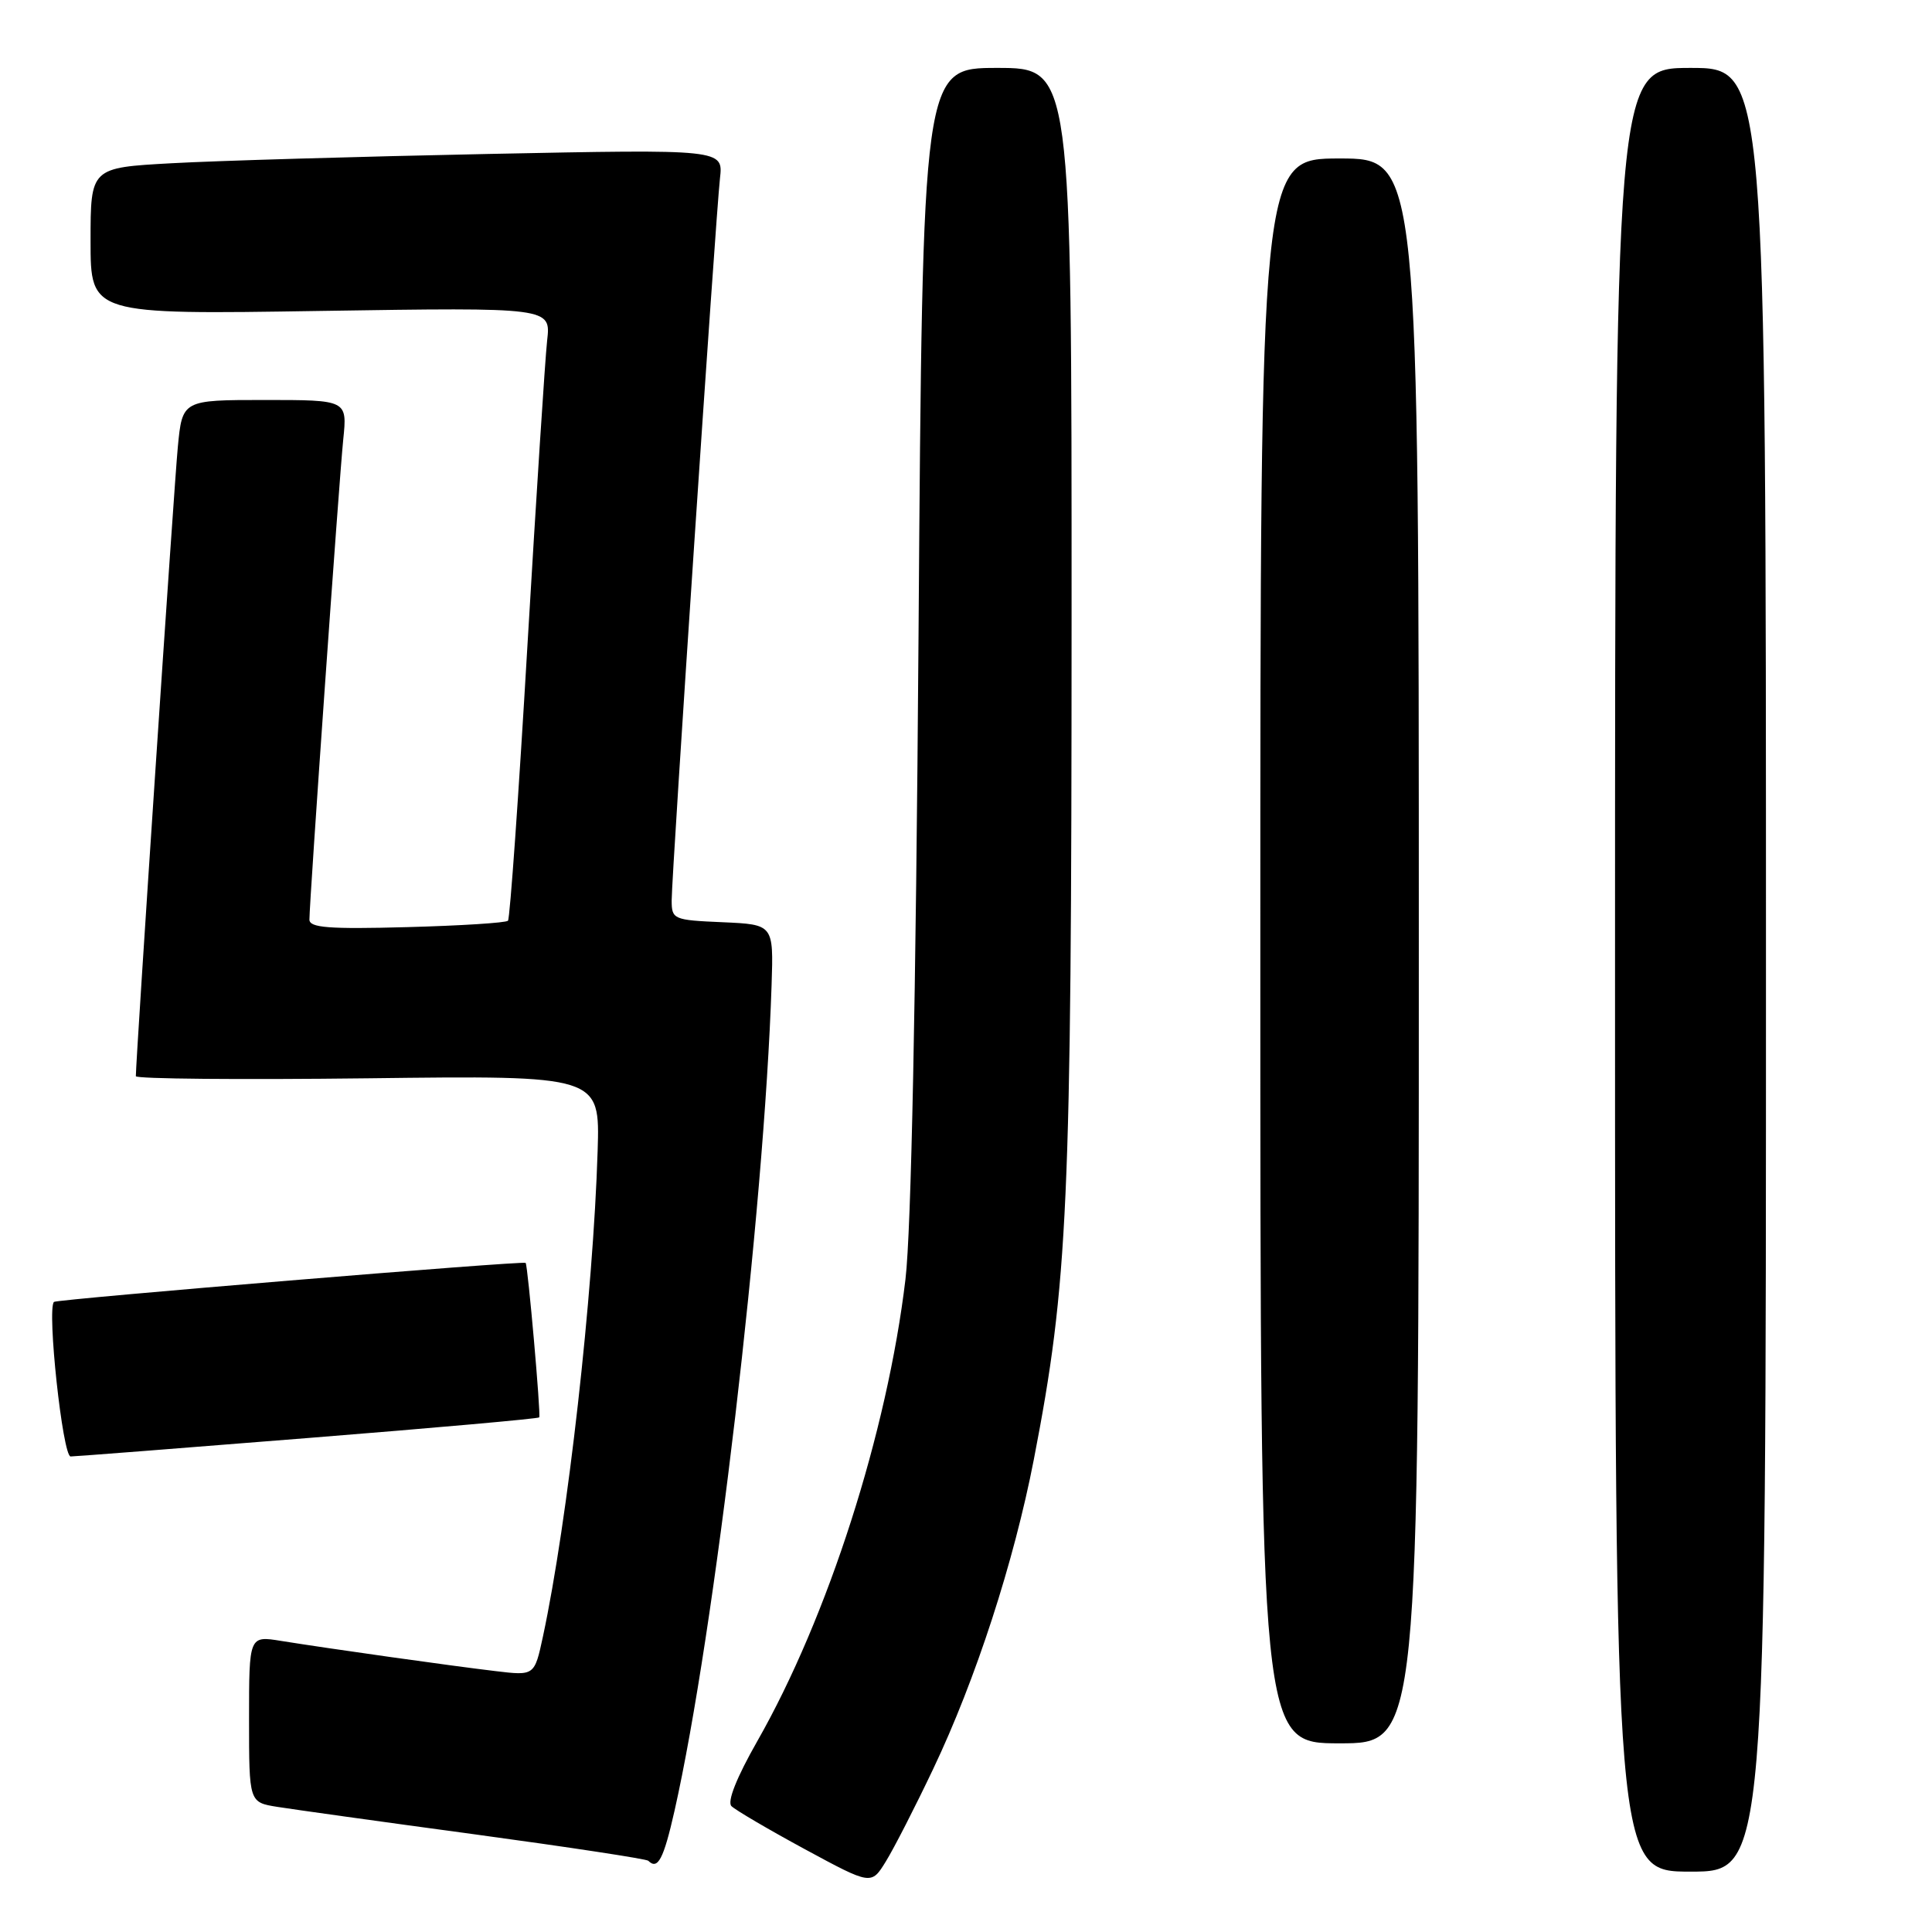 <?xml version="1.0" encoding="UTF-8" standalone="no"?>
<!DOCTYPE svg PUBLIC "-//W3C//DTD SVG 1.1//EN" "http://www.w3.org/Graphics/SVG/1.1/DTD/svg11.dtd" >
<svg xmlns="http://www.w3.org/2000/svg" xmlns:xlink="http://www.w3.org/1999/xlink" version="1.1" viewBox="0 0 256 256">
 <g >
 <path fill="currentColor"
d=" M 123.65 234.40 C 129.28 222.58 134.35 206.98 136.99 193.38 C 141.52 169.96 141.98 159.90 141.99 82.25 C 142.00 9.00 142.00 9.00 132.13 9.00 C 122.25 9.00 122.25 9.00 121.71 84.25 C 121.36 132.66 120.74 163.07 119.98 169.50 C 117.57 189.77 109.70 214.31 100.33 230.74 C 97.61 235.52 96.33 238.73 96.92 239.32 C 97.44 239.84 101.82 242.41 106.65 245.03 C 115.45 249.79 115.45 249.79 117.38 246.65 C 118.45 244.92 121.27 239.41 123.65 234.40 Z  M 234.00 128.50 C 234.00 9.00 234.00 9.00 224.00 9.00 C 214.00 9.00 214.00 9.00 214.00 128.50 C 214.00 248.00 214.00 248.00 224.00 248.00 C 234.00 248.00 234.00 248.00 234.00 128.50 Z  M 89.38 239.93 C 94.67 216.49 101.26 160.47 102.24 130.50 C 102.50 122.50 102.50 122.50 95.75 122.20 C 89.22 121.92 89.00 121.82 89.00 119.30 C 89.00 115.85 94.84 28.60 95.40 23.63 C 95.84 19.77 95.84 19.77 64.67 20.40 C 47.53 20.75 28.66 21.30 22.75 21.63 C 12.00 22.22 12.00 22.22 12.00 31.95 C 12.00 41.68 12.00 41.68 42.50 41.20 C 73.00 40.73 73.00 40.73 72.50 45.11 C 72.23 47.53 71.06 65.70 69.89 85.50 C 68.73 105.30 67.57 121.72 67.31 122.00 C 67.05 122.28 61.02 122.66 53.92 122.85 C 43.56 123.13 41.00 122.93 41.00 121.85 C 41.00 119.41 44.93 63.62 45.48 58.25 C 46.02 53.00 46.02 53.00 35.09 53.00 C 24.16 53.00 24.16 53.00 23.56 59.25 C 23.07 64.33 18.00 140.34 18.00 142.60 C 18.00 142.96 31.84 143.08 48.75 142.88 C 79.50 142.50 79.50 142.50 79.19 152.50 C 78.60 171.52 75.22 201.56 71.94 216.86 C 70.82 222.05 70.82 222.05 65.66 221.43 C 59.83 220.74 43.66 218.46 37.25 217.43 C 33.00 216.74 33.00 216.74 33.00 227.78 C 33.00 238.82 33.00 238.82 36.75 239.42 C 38.81 239.75 50.62 241.40 62.98 243.07 C 75.34 244.75 85.66 246.32 85.90 246.56 C 87.16 247.82 87.93 246.35 89.38 239.93 Z  M 188.00 126.00 C 188.00 21.00 188.00 21.00 177.50 21.00 C 167.00 21.00 167.00 21.00 167.00 126.00 C 167.00 231.00 167.00 231.00 177.50 231.00 C 188.00 231.00 188.00 231.00 188.00 126.00 Z  M 40.86 190.54 C 57.56 189.21 71.33 187.98 71.45 187.81 C 71.69 187.50 69.94 167.64 69.65 167.34 C 69.35 167.03 7.52 172.15 7.15 172.51 C 6.20 173.47 8.30 193.00 9.36 192.99 C 9.99 192.98 24.16 191.88 40.86 190.54 Z "/>
</g>
</svg>